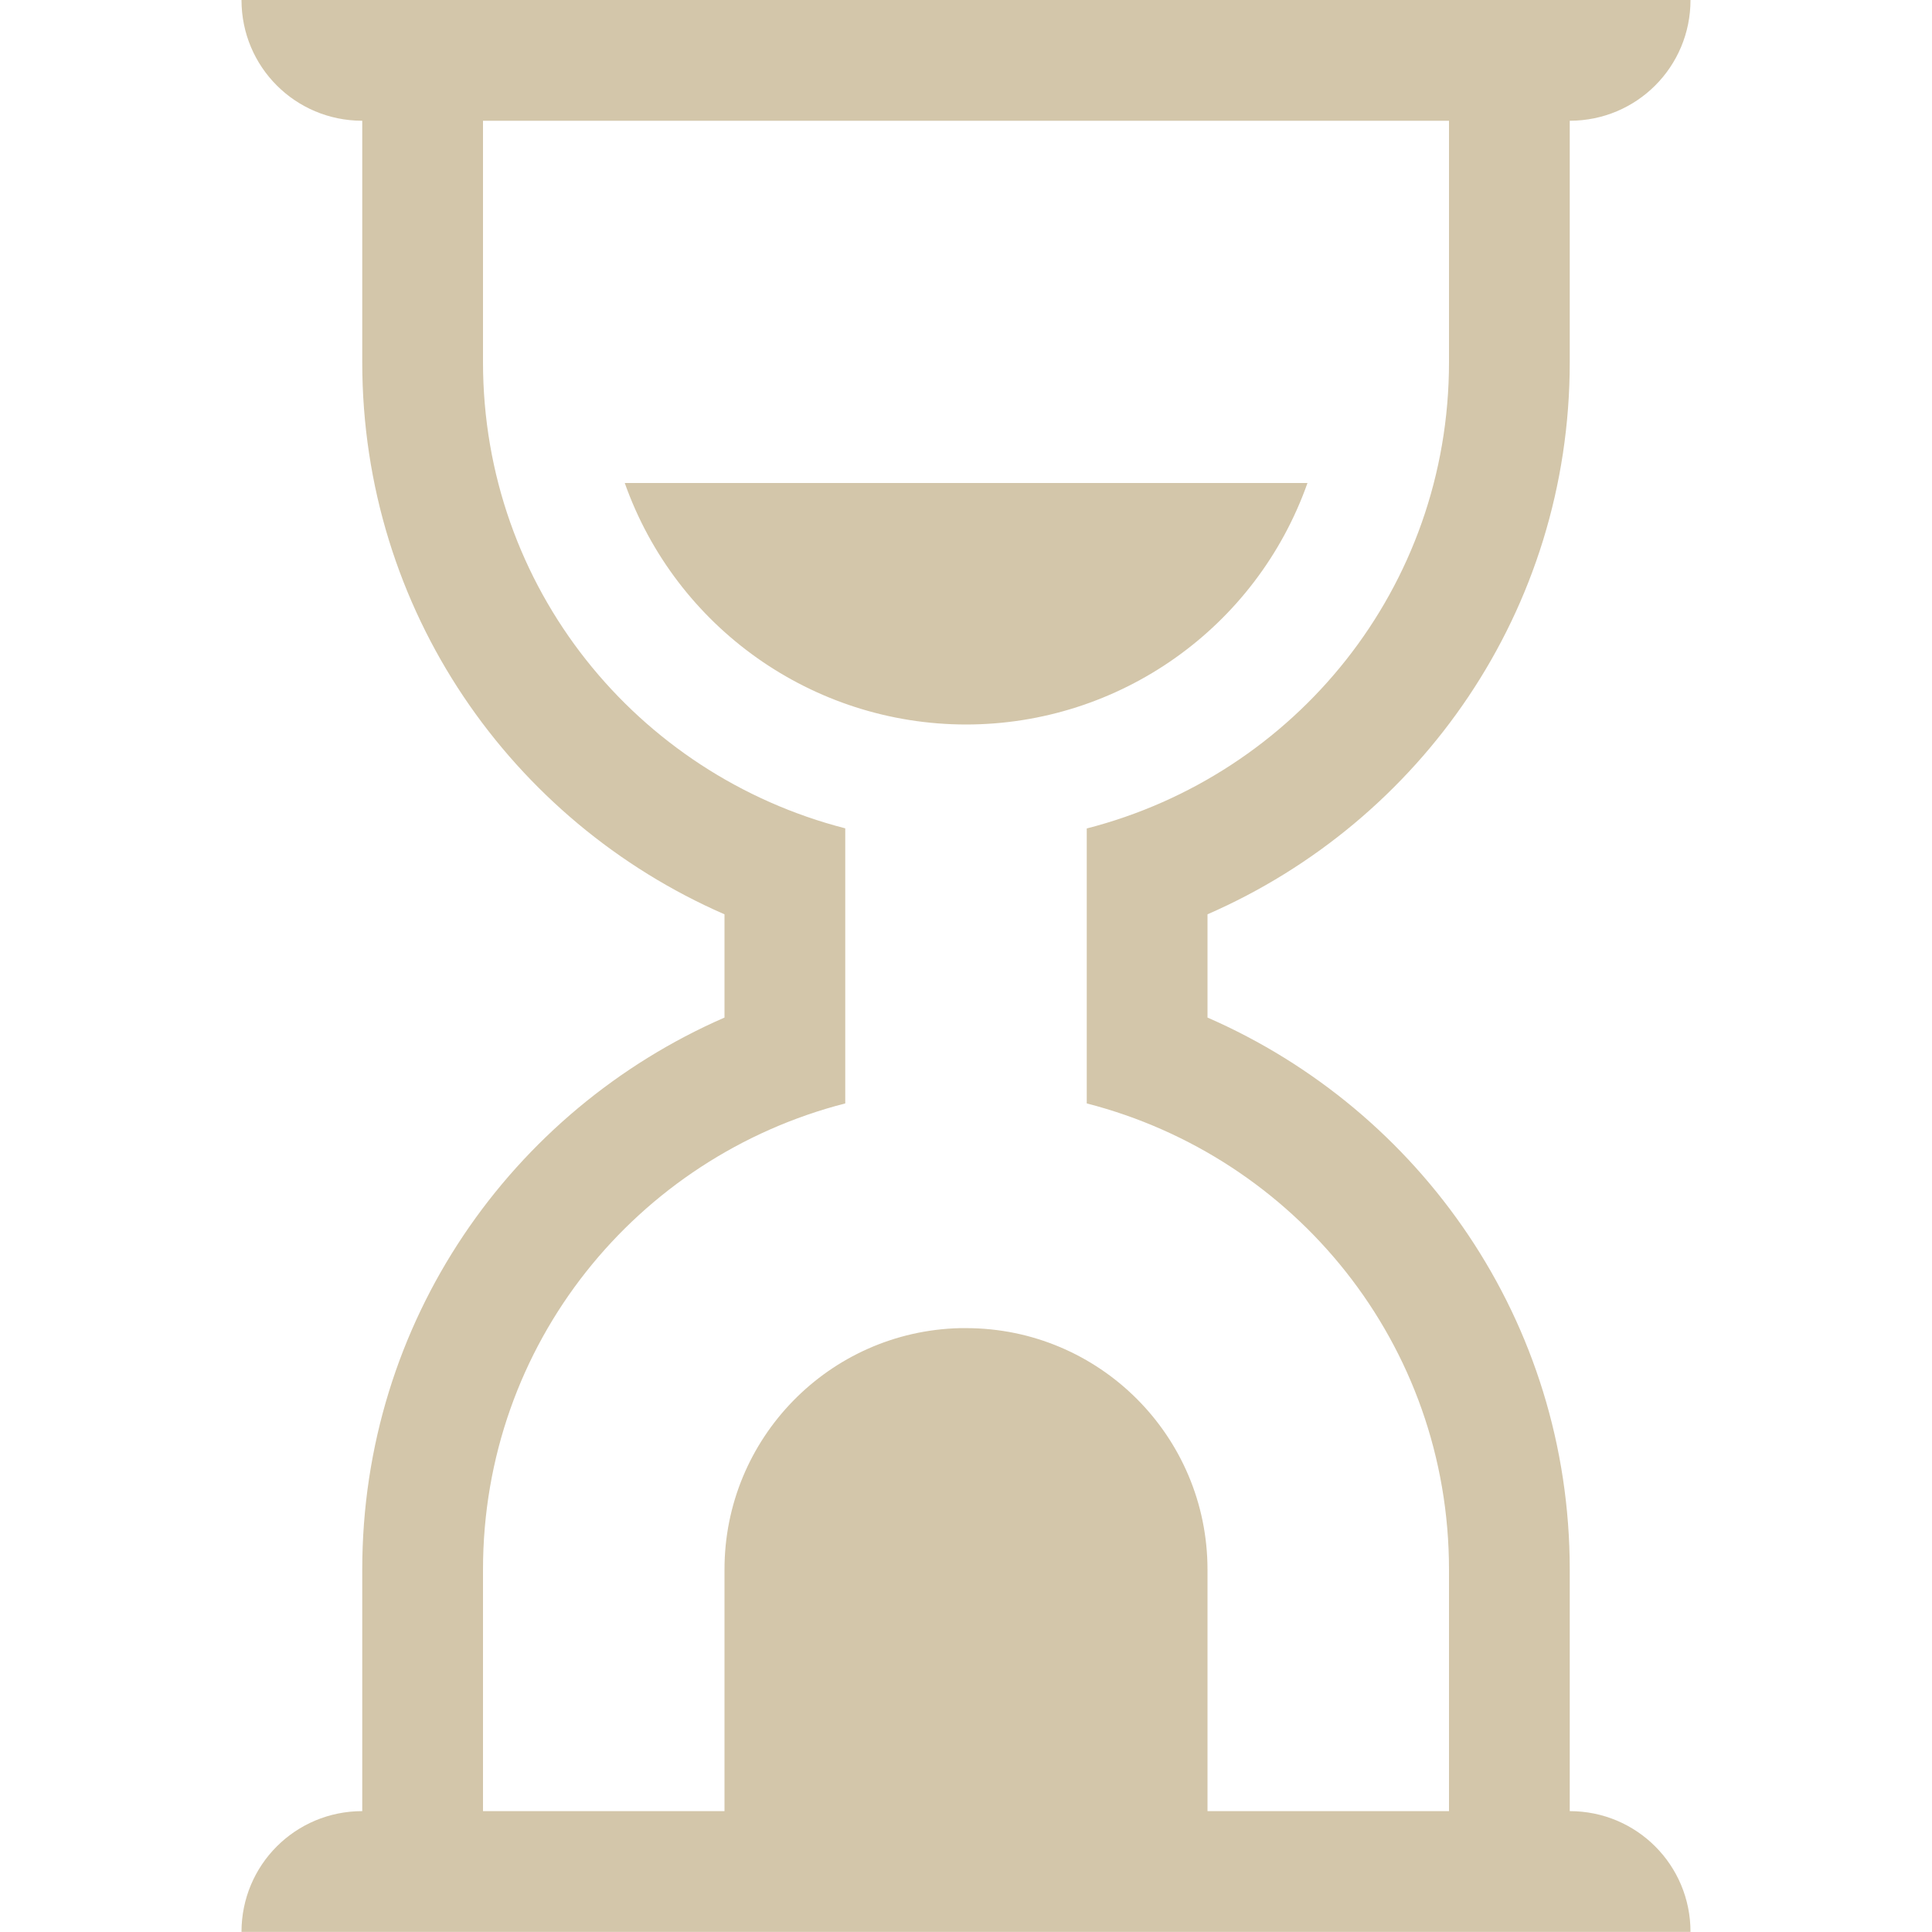 <svg width="16" height="16" version="1.1" xmlns="http://www.w3.org/2000/svg">
 <path d="m2 0c0 0.554 0.446 1 1 1v2c0 2.055 1.235 3.802 3 4.572v0.855c-1.765 0.77-3 2.517-3 4.572v2c-0.554 0-1 0.446-1 1h12c0-0.554-0.446-1-1-1v-2c0-2.055-1.235-3.802-3-4.572v-0.855c1.765-0.77 3-2.517 3-4.572v-2c0.554 0 1-0.446 1-1h-12zm2 1h8v2c0 1.869-1.274 3.418-3 3.861v1.039 0.199 1.039c1.726 0.444 3 1.993 3 3.861v2h-2v-2c0-1.105-0.895-2-2-2-0.016-1.99e-4 -0.033-1.99e-4 -0.049 0-1.085 0.026-1.952 0.914-1.951 2-1.987e-4 0.016-1.987e-4 0.033 0 0.049v1.951h-2v-2c0-1.869 1.274-3.418 3-3.861v-0.139-1.1-1.039c-1.726-0.444-3-1.993-3-3.861v-2zm1.174 3c0.424 1.198 1.556 1.999 2.826 2 1.271-1.386e-4 2.404-0.801 2.828-2h-5.654z" fill="#D3C6AA"/>
</svg>
